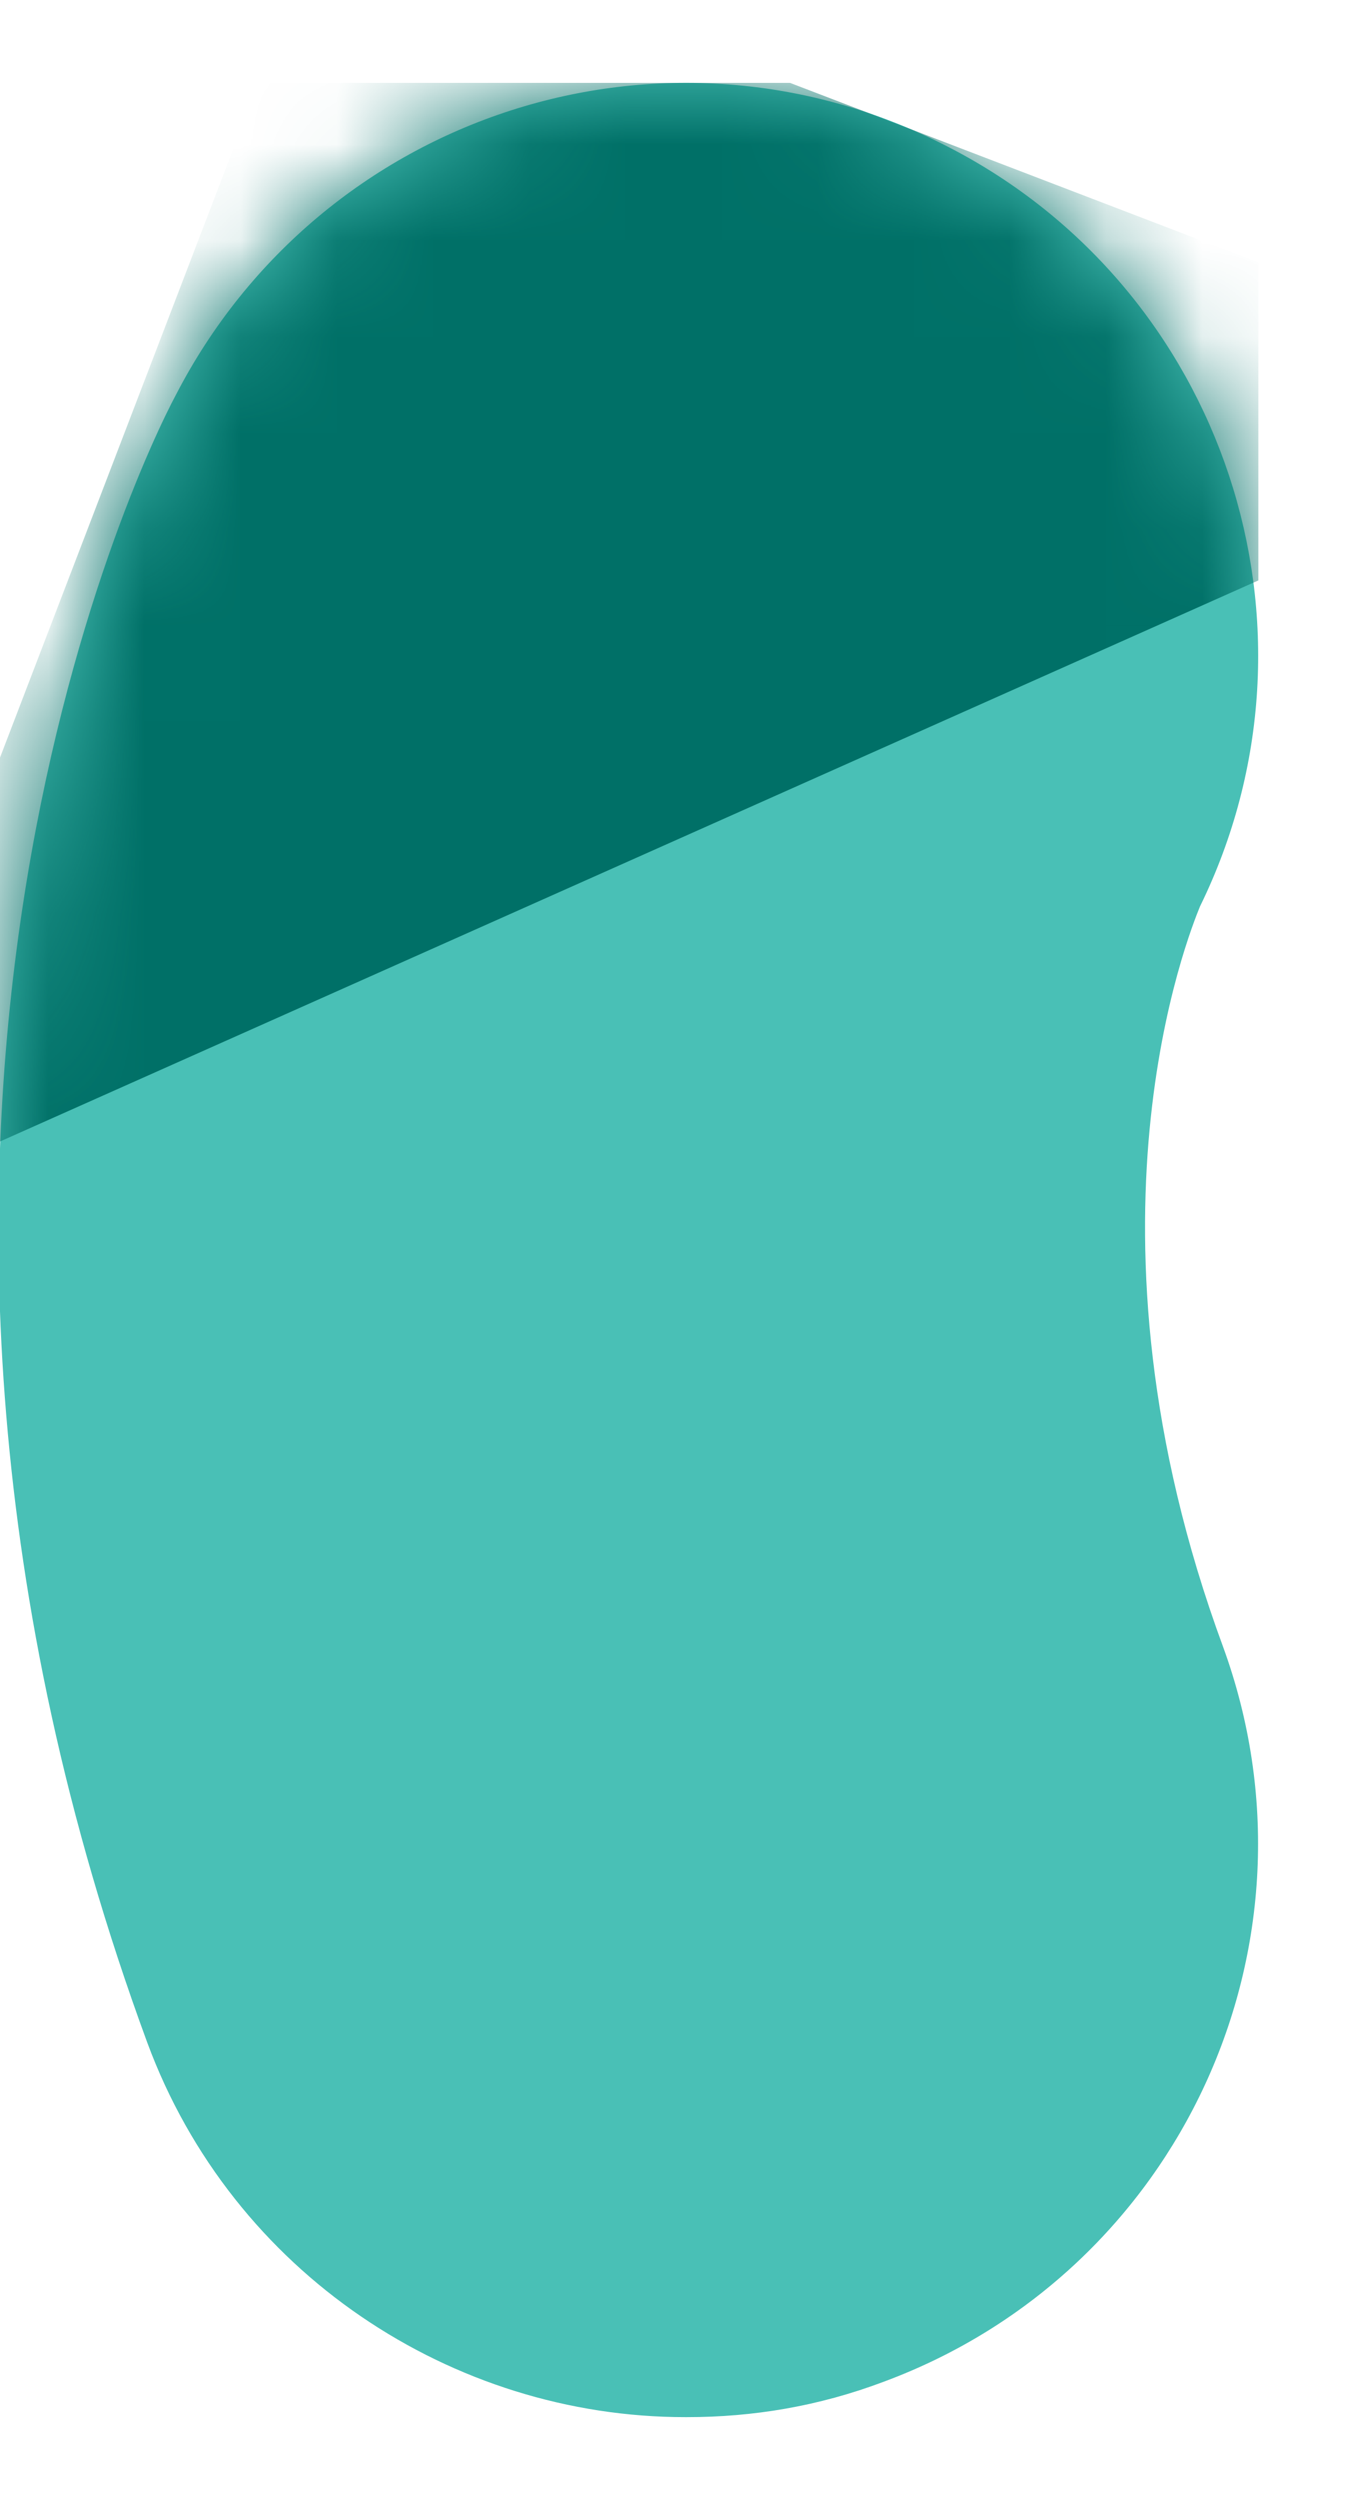 <svg width="14" height="26" viewBox="0 0 14 26" fill="none" xmlns="http://www.w3.org/2000/svg">
<g clip-path="url(#clip0_378_745)">
<path d="M7.127 25.139C4.708 25.139 2.419 23.644 1.532 21.244C-1.92 11.865 1.422 4.867 1.828 4.11C3.342 1.175 6.924 0.012 9.859 1.526C12.739 3.003 13.902 6.529 12.481 9.428C12.37 9.704 11.115 12.769 12.721 17.126C13.847 20.21 12.278 23.625 9.194 24.77C8.511 25.028 7.828 25.139 7.145 25.139" fill="#49C0B6"/>
<mask id="mask0_378_745" style="mask-type:alpha" maskUnits="userSpaceOnUse" x="-1" y="0" width="15" height="26">
<path d="M7.127 25.139C4.708 25.139 2.419 23.644 1.532 21.244C-1.92 11.865 1.422 4.867 1.828 4.11C3.342 1.175 6.924 0.012 9.859 1.526C12.739 3.003 13.902 6.529 12.481 9.428C12.37 9.704 11.115 12.769 12.721 17.126C13.847 20.21 12.278 23.625 9.194 24.77C8.511 25.028 7.828 25.139 7.145 25.139" fill="#49C0B6"/>
</mask>
<g mask="url(#mask0_378_745)">
<path d="M17.078 4.258L-1.846 12.695L3.398 -0.985L17.078 4.258Z" fill="#007067"/>
</g>
</g>
<defs>
<clipPath id="clip0_378_745">
<rect width="13.09" height="24.278" fill="white" transform="translate(0 0.861)"/>
</clipPath>
</defs>
</svg>
